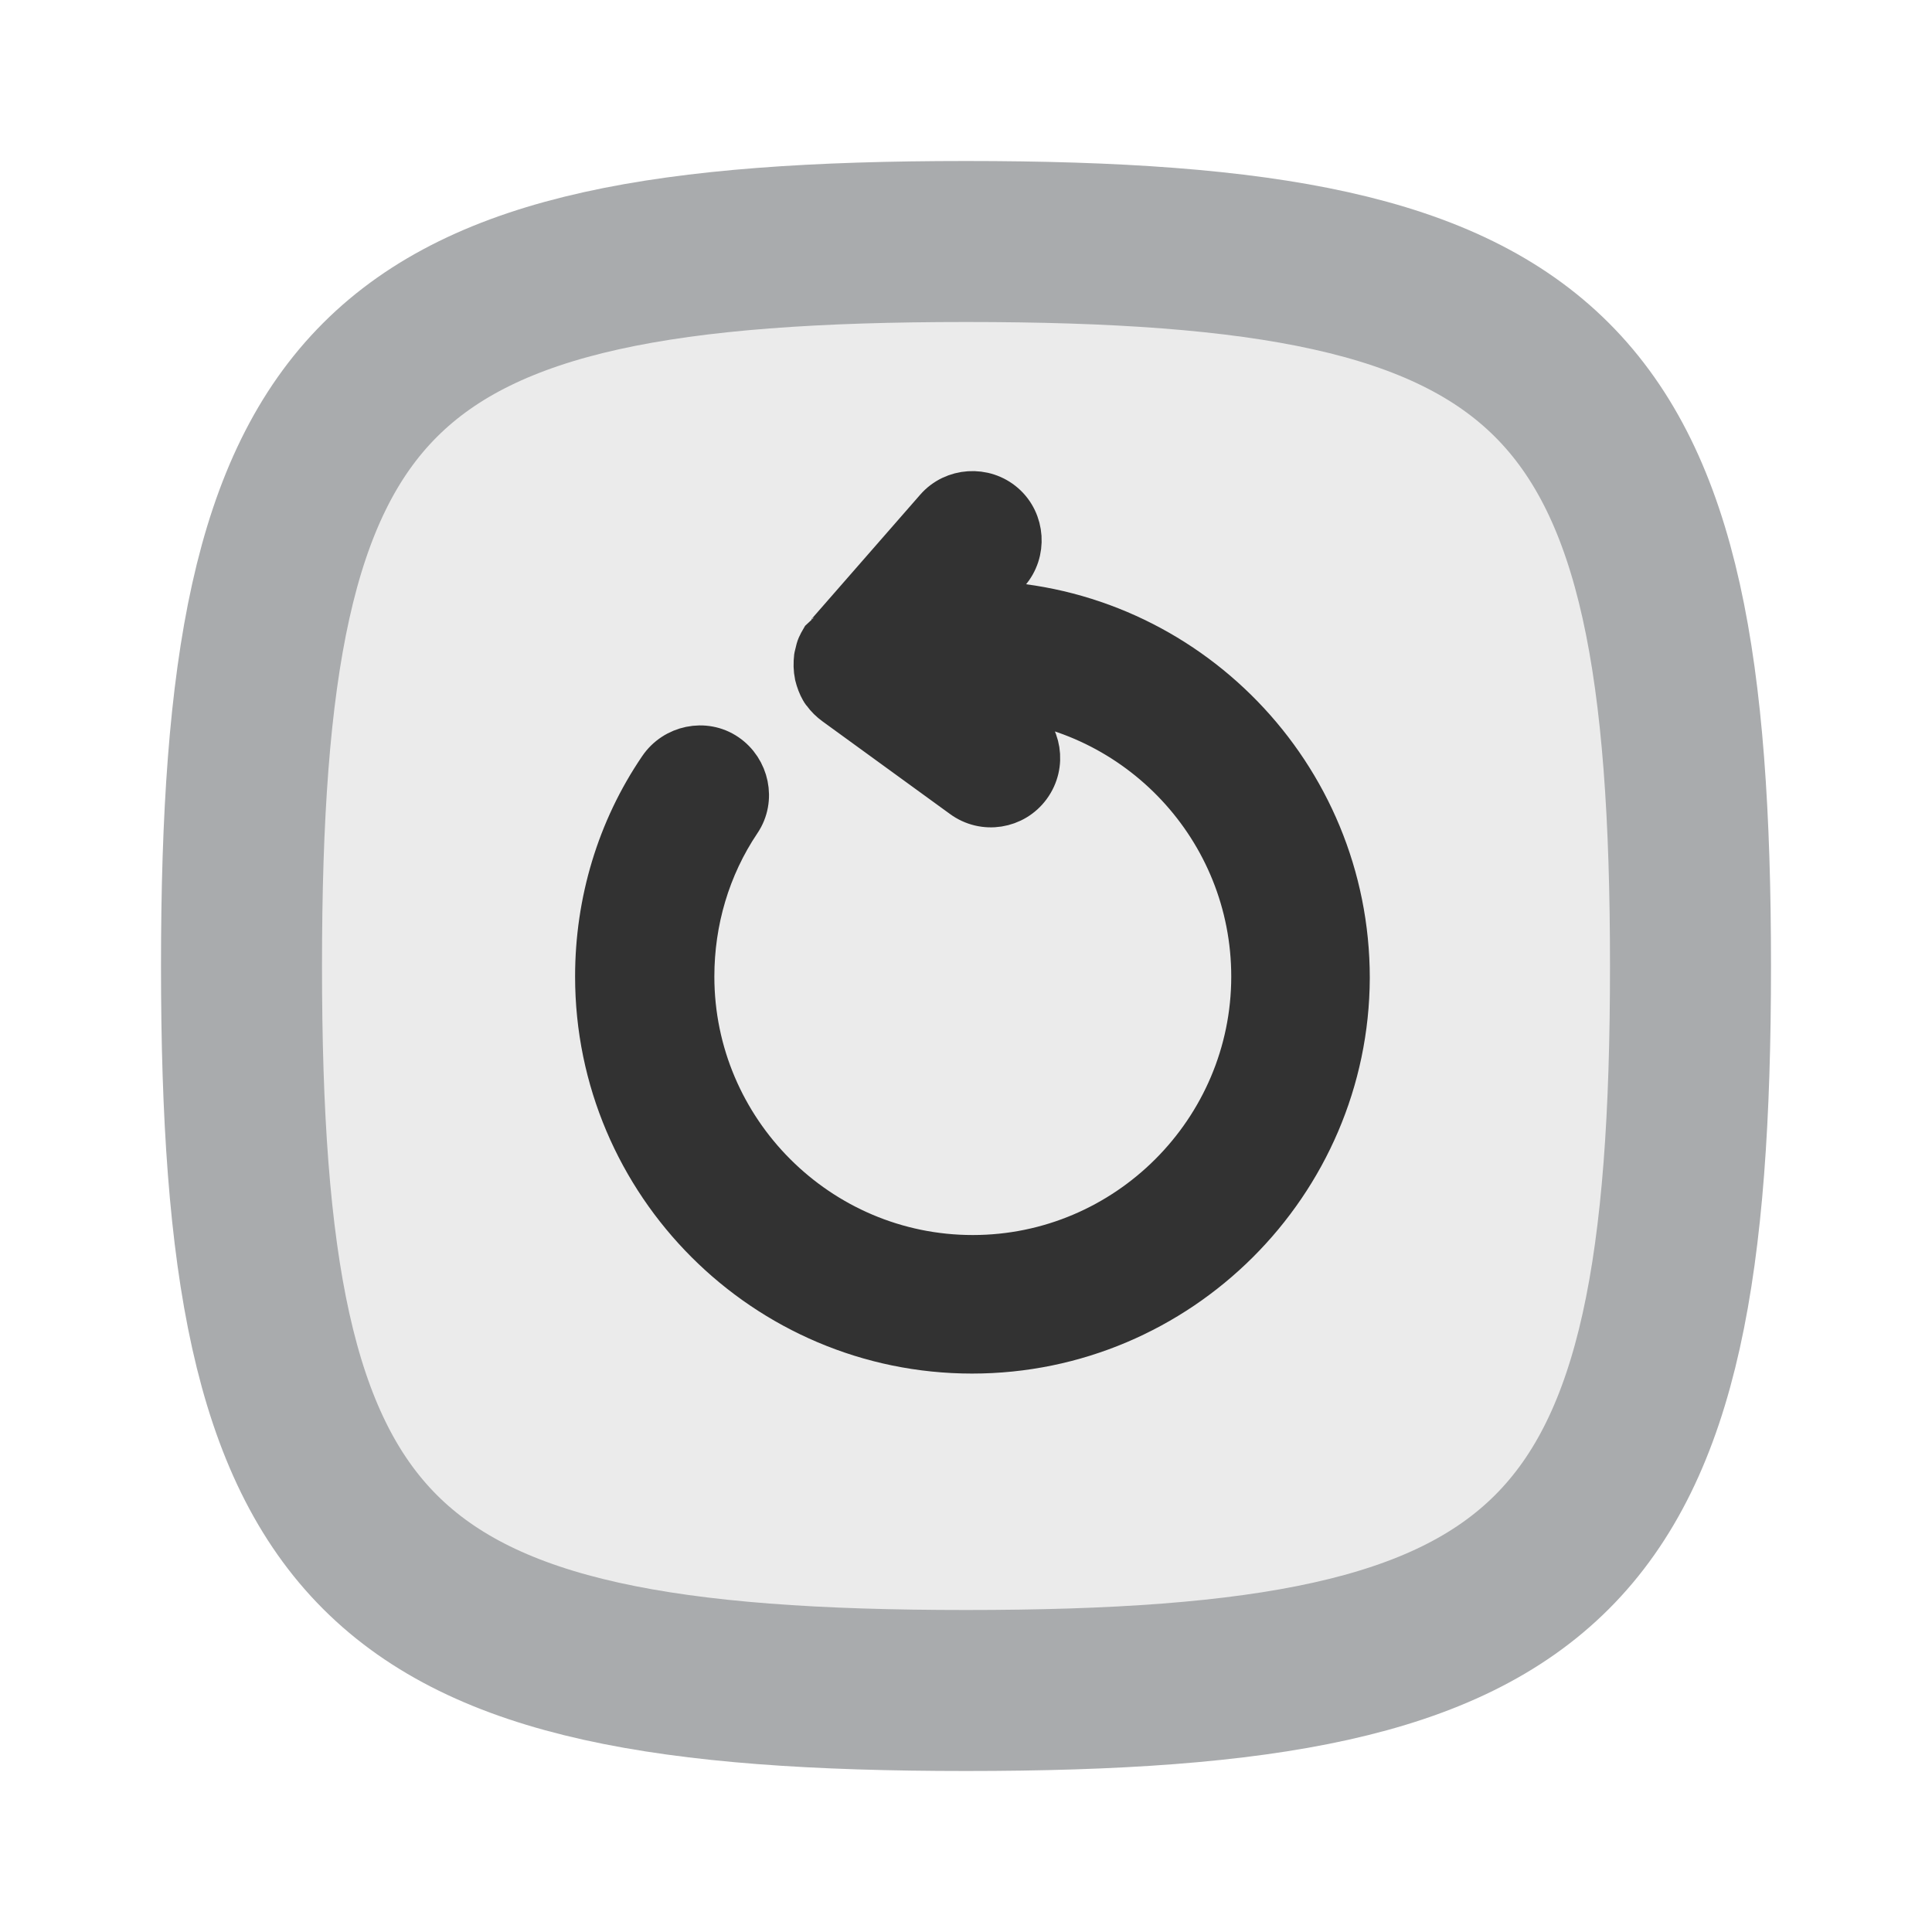 <?xml version="1.0" encoding="utf-8"?>
<svg viewBox="0 0 24 24" width="800px" height="800px" fill="none" xmlns="http://www.w3.org/2000/svg">
  <path opacity="0.1" d="M3 12C3 4.588 4.588 3 12 3C19.412 3 21 4.588 21 12C21 19.412 19.412 21 12 21C4.588 21 3 19.412 3 12Z" fill="#323232"/>
  <path d="M3 12C3 4.588 4.588 3 12 3C19.412 3 21 4.588 21 12C21 19.412 19.412 21 12 21C4.588 21 3 19.412 3 12Z" style="stroke: rgb(169, 171, 173); stroke-width: 2px;"/>
  <path d="M 12.076 16.813 C 9.495 16.813 7.394 14.712 7.394 12.131 C 7.394 11.203 7.663 10.299 8.184 9.534 C 8.371 9.257 8.754 9.175 9.031 9.363 C 9.307 9.55 9.389 9.933 9.202 10.21 C 8.819 10.779 8.624 11.447 8.624 12.131 C 8.624 14.036 10.179 15.592 12.084 15.592 C 13.989 15.592 15.545 14.036 15.545 12.131 C 15.545 10.307 14.128 8.809 12.336 8.679 L 12.67 8.923 C 12.939 9.118 13.004 9.501 12.801 9.778 C 12.605 10.047 12.222 10.112 11.946 9.908 L 10.366 8.76 C 10.309 8.719 10.26 8.671 10.219 8.614 C 10.211 8.605 10.203 8.597 10.195 8.581 C 10.162 8.524 10.138 8.459 10.122 8.394 C 10.105 8.312 10.105 8.239 10.114 8.158 C 10.122 8.125 10.13 8.092 10.138 8.06 C 10.154 8.003 10.187 7.954 10.219 7.897 C 10.236 7.889 10.252 7.873 10.268 7.856 L 11.62 6.309 C 11.84 6.057 12.231 6.032 12.483 6.252 C 12.735 6.472 12.76 6.863 12.54 7.115 L 12.239 7.466 C 14.747 7.547 16.766 9.615 16.766 12.147 C 16.758 14.712 14.657 16.813 12.076 16.813 Z" style="fill: rgb(50, 50, 50); stroke-miterlimit: 1; paint-order: fill; stroke: rgb(50, 50, 50); stroke-width: 0.5px;"/>
</svg>